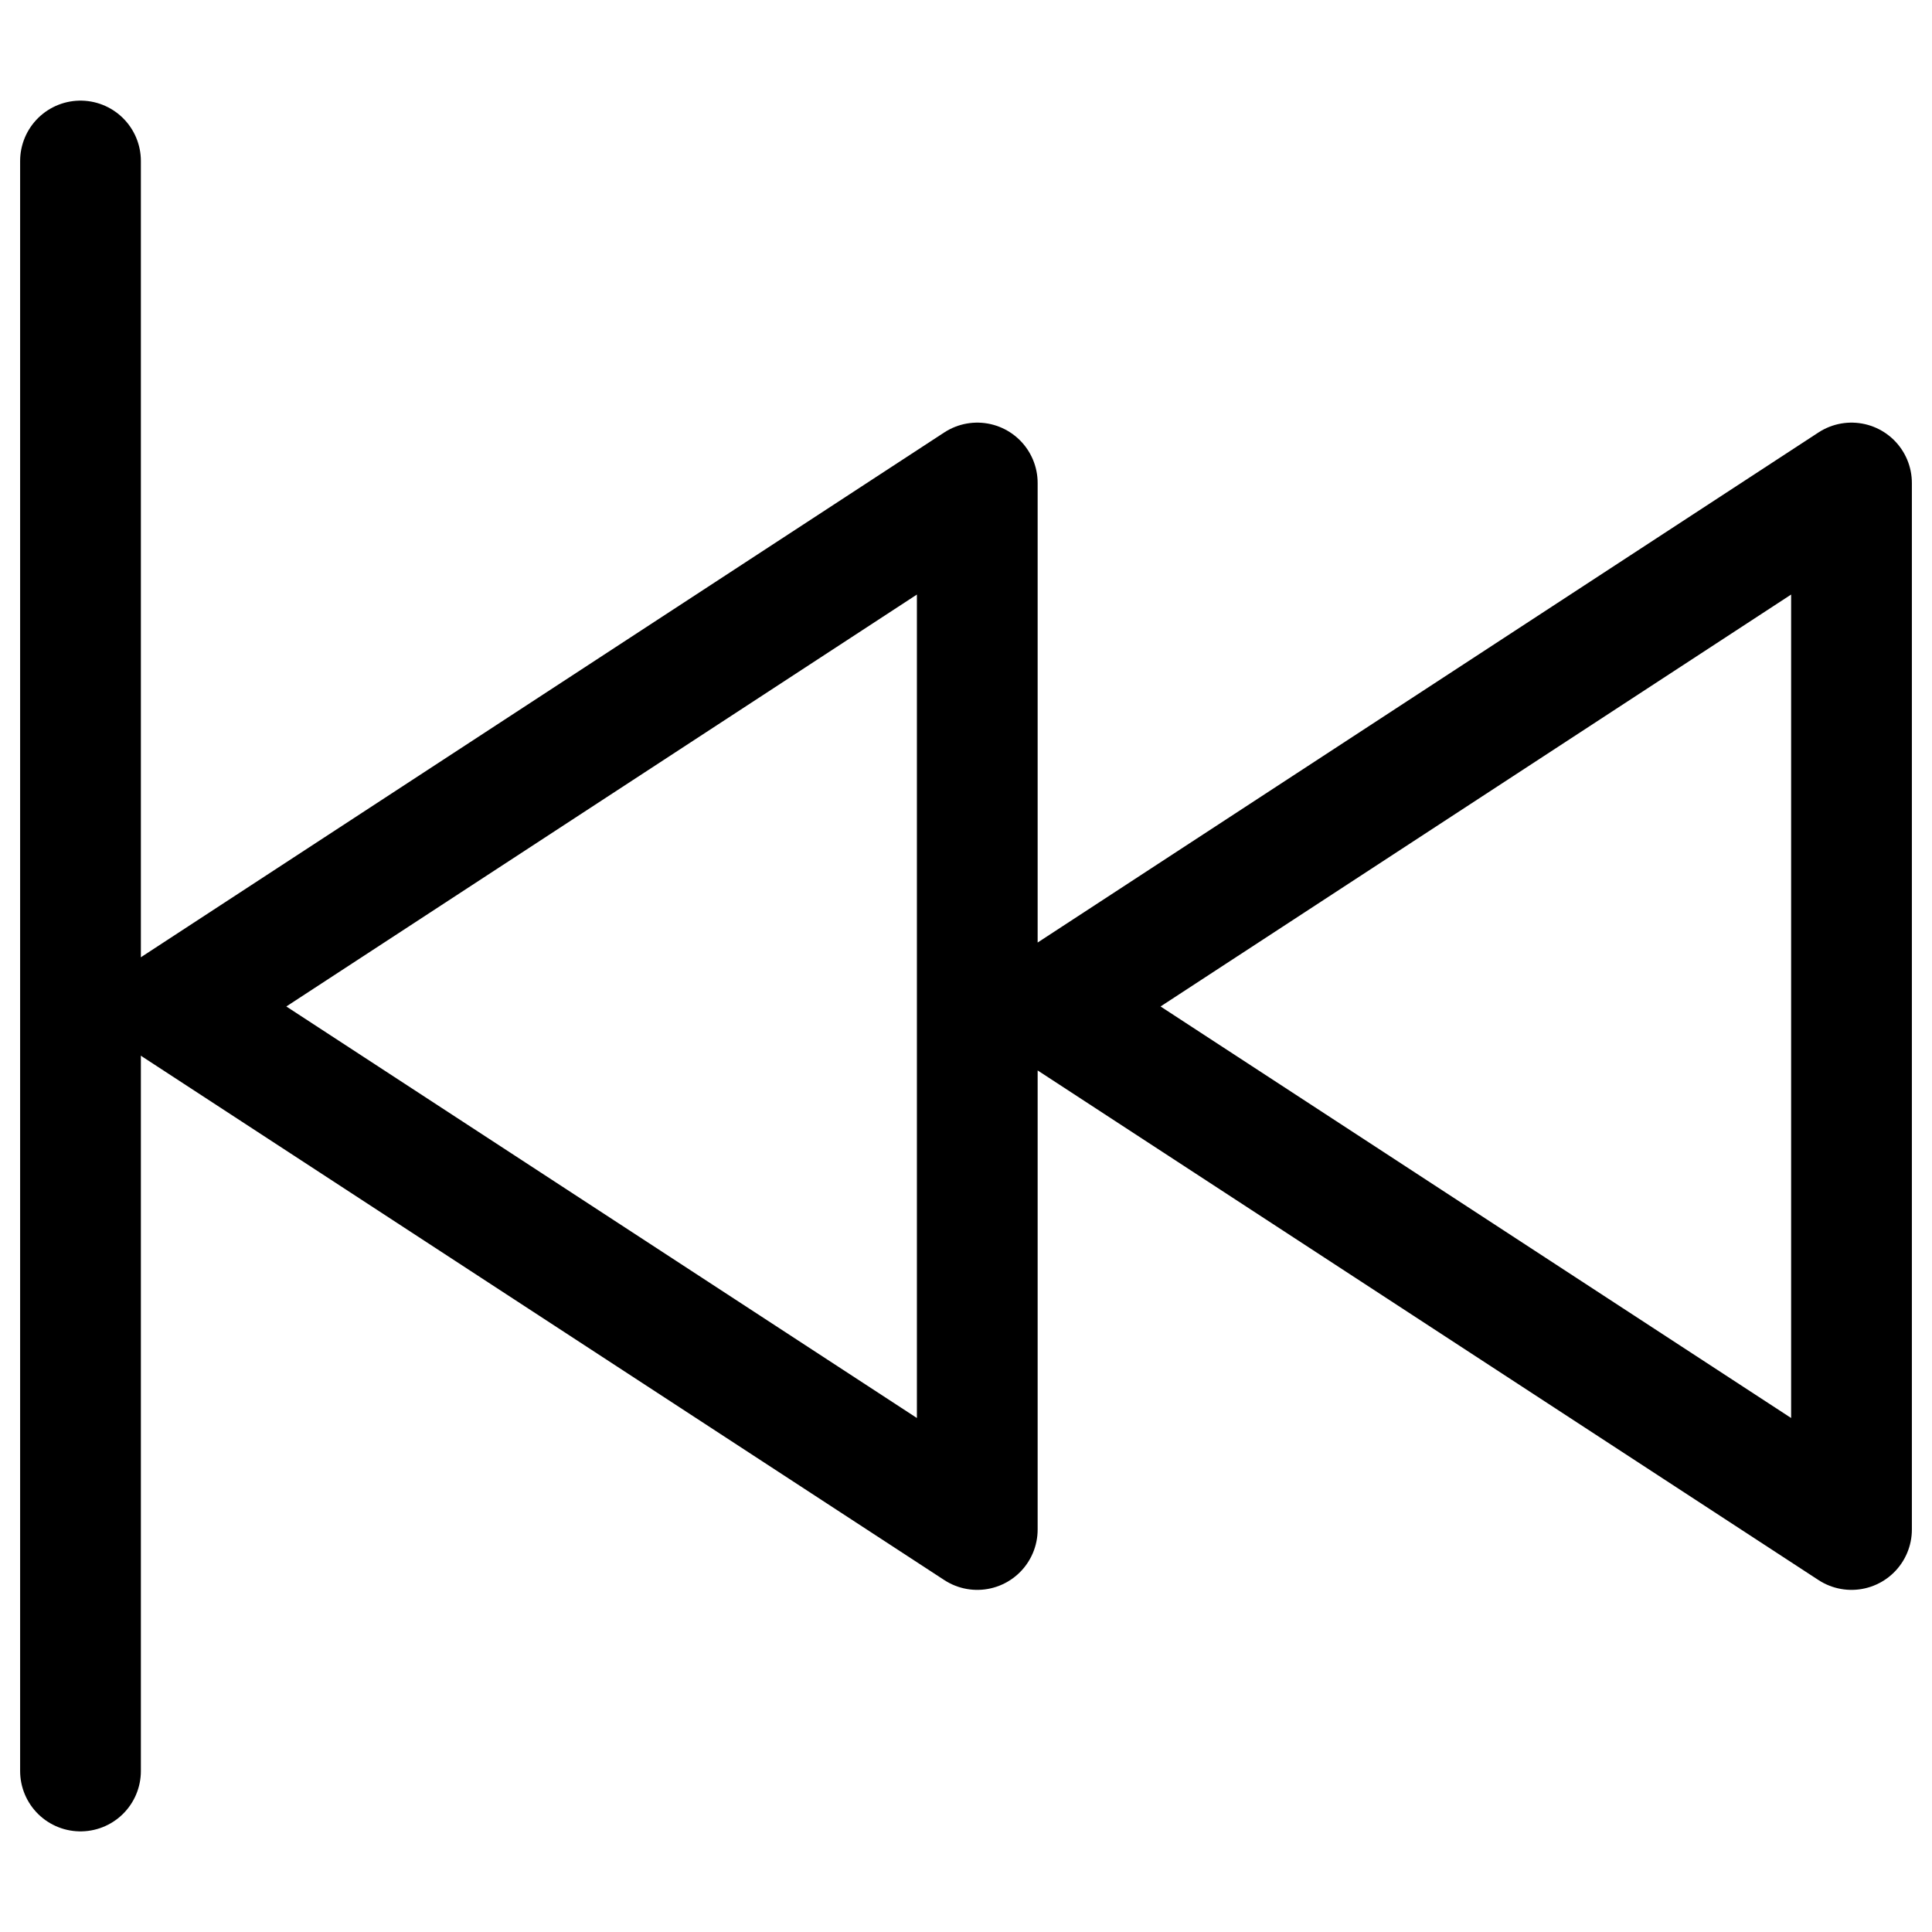 <svg width="24" height="24" viewBox="0 0 24 24" fill="none"
    xmlns="http://www.w3.org/2000/svg">
    <g id="av/playback-go-to-start">
        <path id="stroke" d="M1 2V22M12.14 6V19L2.185 12.503L12.14 6ZM23 6V19L13.045 12.503L23 6Z" stroke="currentColor" stroke-width="1.5" stroke-linecap="round" stroke-linejoin="round"/>
    </g>
</svg>
